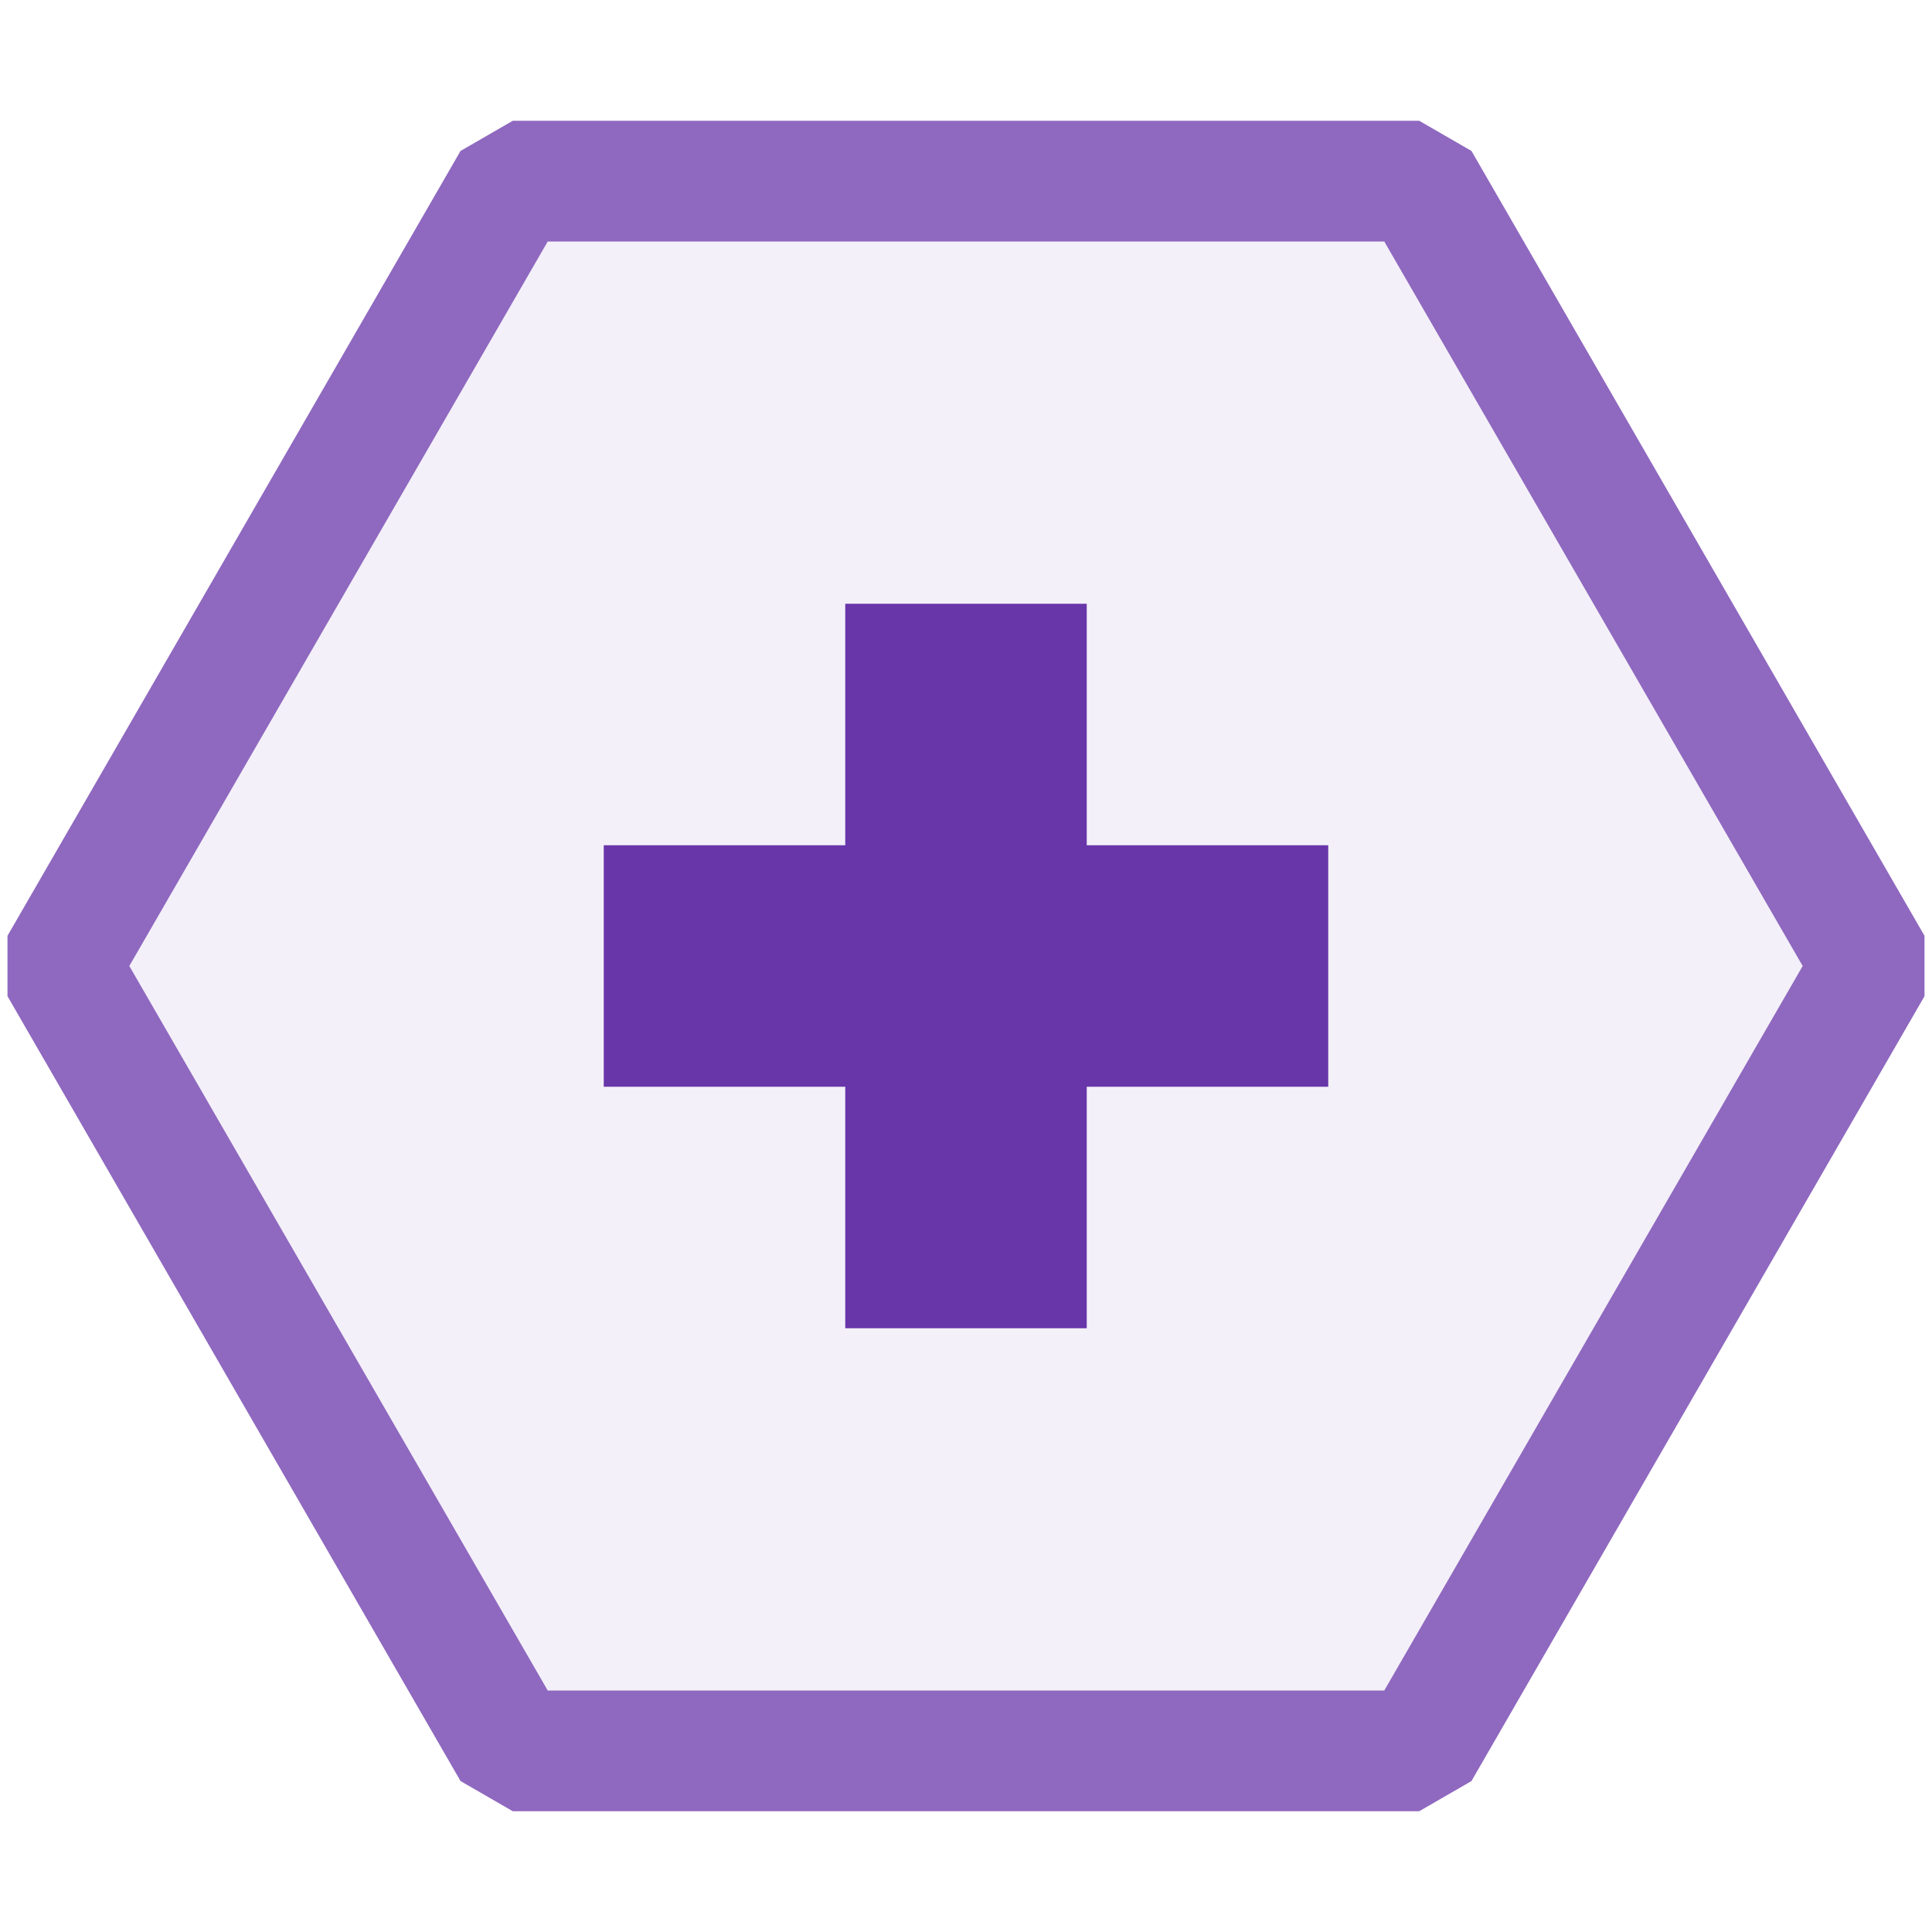 <svg xmlns="http://www.w3.org/2000/svg" viewBox="0 0 16 16">
  <defs>
    <style>.canvas{fill: none; opacity: 0;}.light-purple-10{fill: #6936aa; opacity: 0.1;}.light-purple{fill: #6936aa; opacity: 1;}.cls-1{opacity:0.75;}</style>
  </defs>
  <title>IconLightAdvancedProductionBreakpointOff</title>
  <g id="canvas" class="canvas">
    <path class="canvas" d="M16,16H0V0H16Z" />
  </g>
  <g id="level-1">
    <g class="cls-1">
      <path class="light-purple-10" d="M15.506,8l-3.753,6.5H4.247L.494,8,4.247,1.5h7.506Z" />
      <path class="light-purple" d="M11.753,15H4.247l-.433-.25L.062,8.25v-.5l3.752-6.5L4.247,1h7.506l.433.25,3.752,6.5v.5l-3.752,6.5ZM4.536,14h6.928l3.465-6L11.464,2H4.536L1.071,8Z" />
    </g>
    <path class="light-purple" d="M11,9H9v2H7V9H5V7H7V5H9V7h2Z" />
  </g>
</svg>
